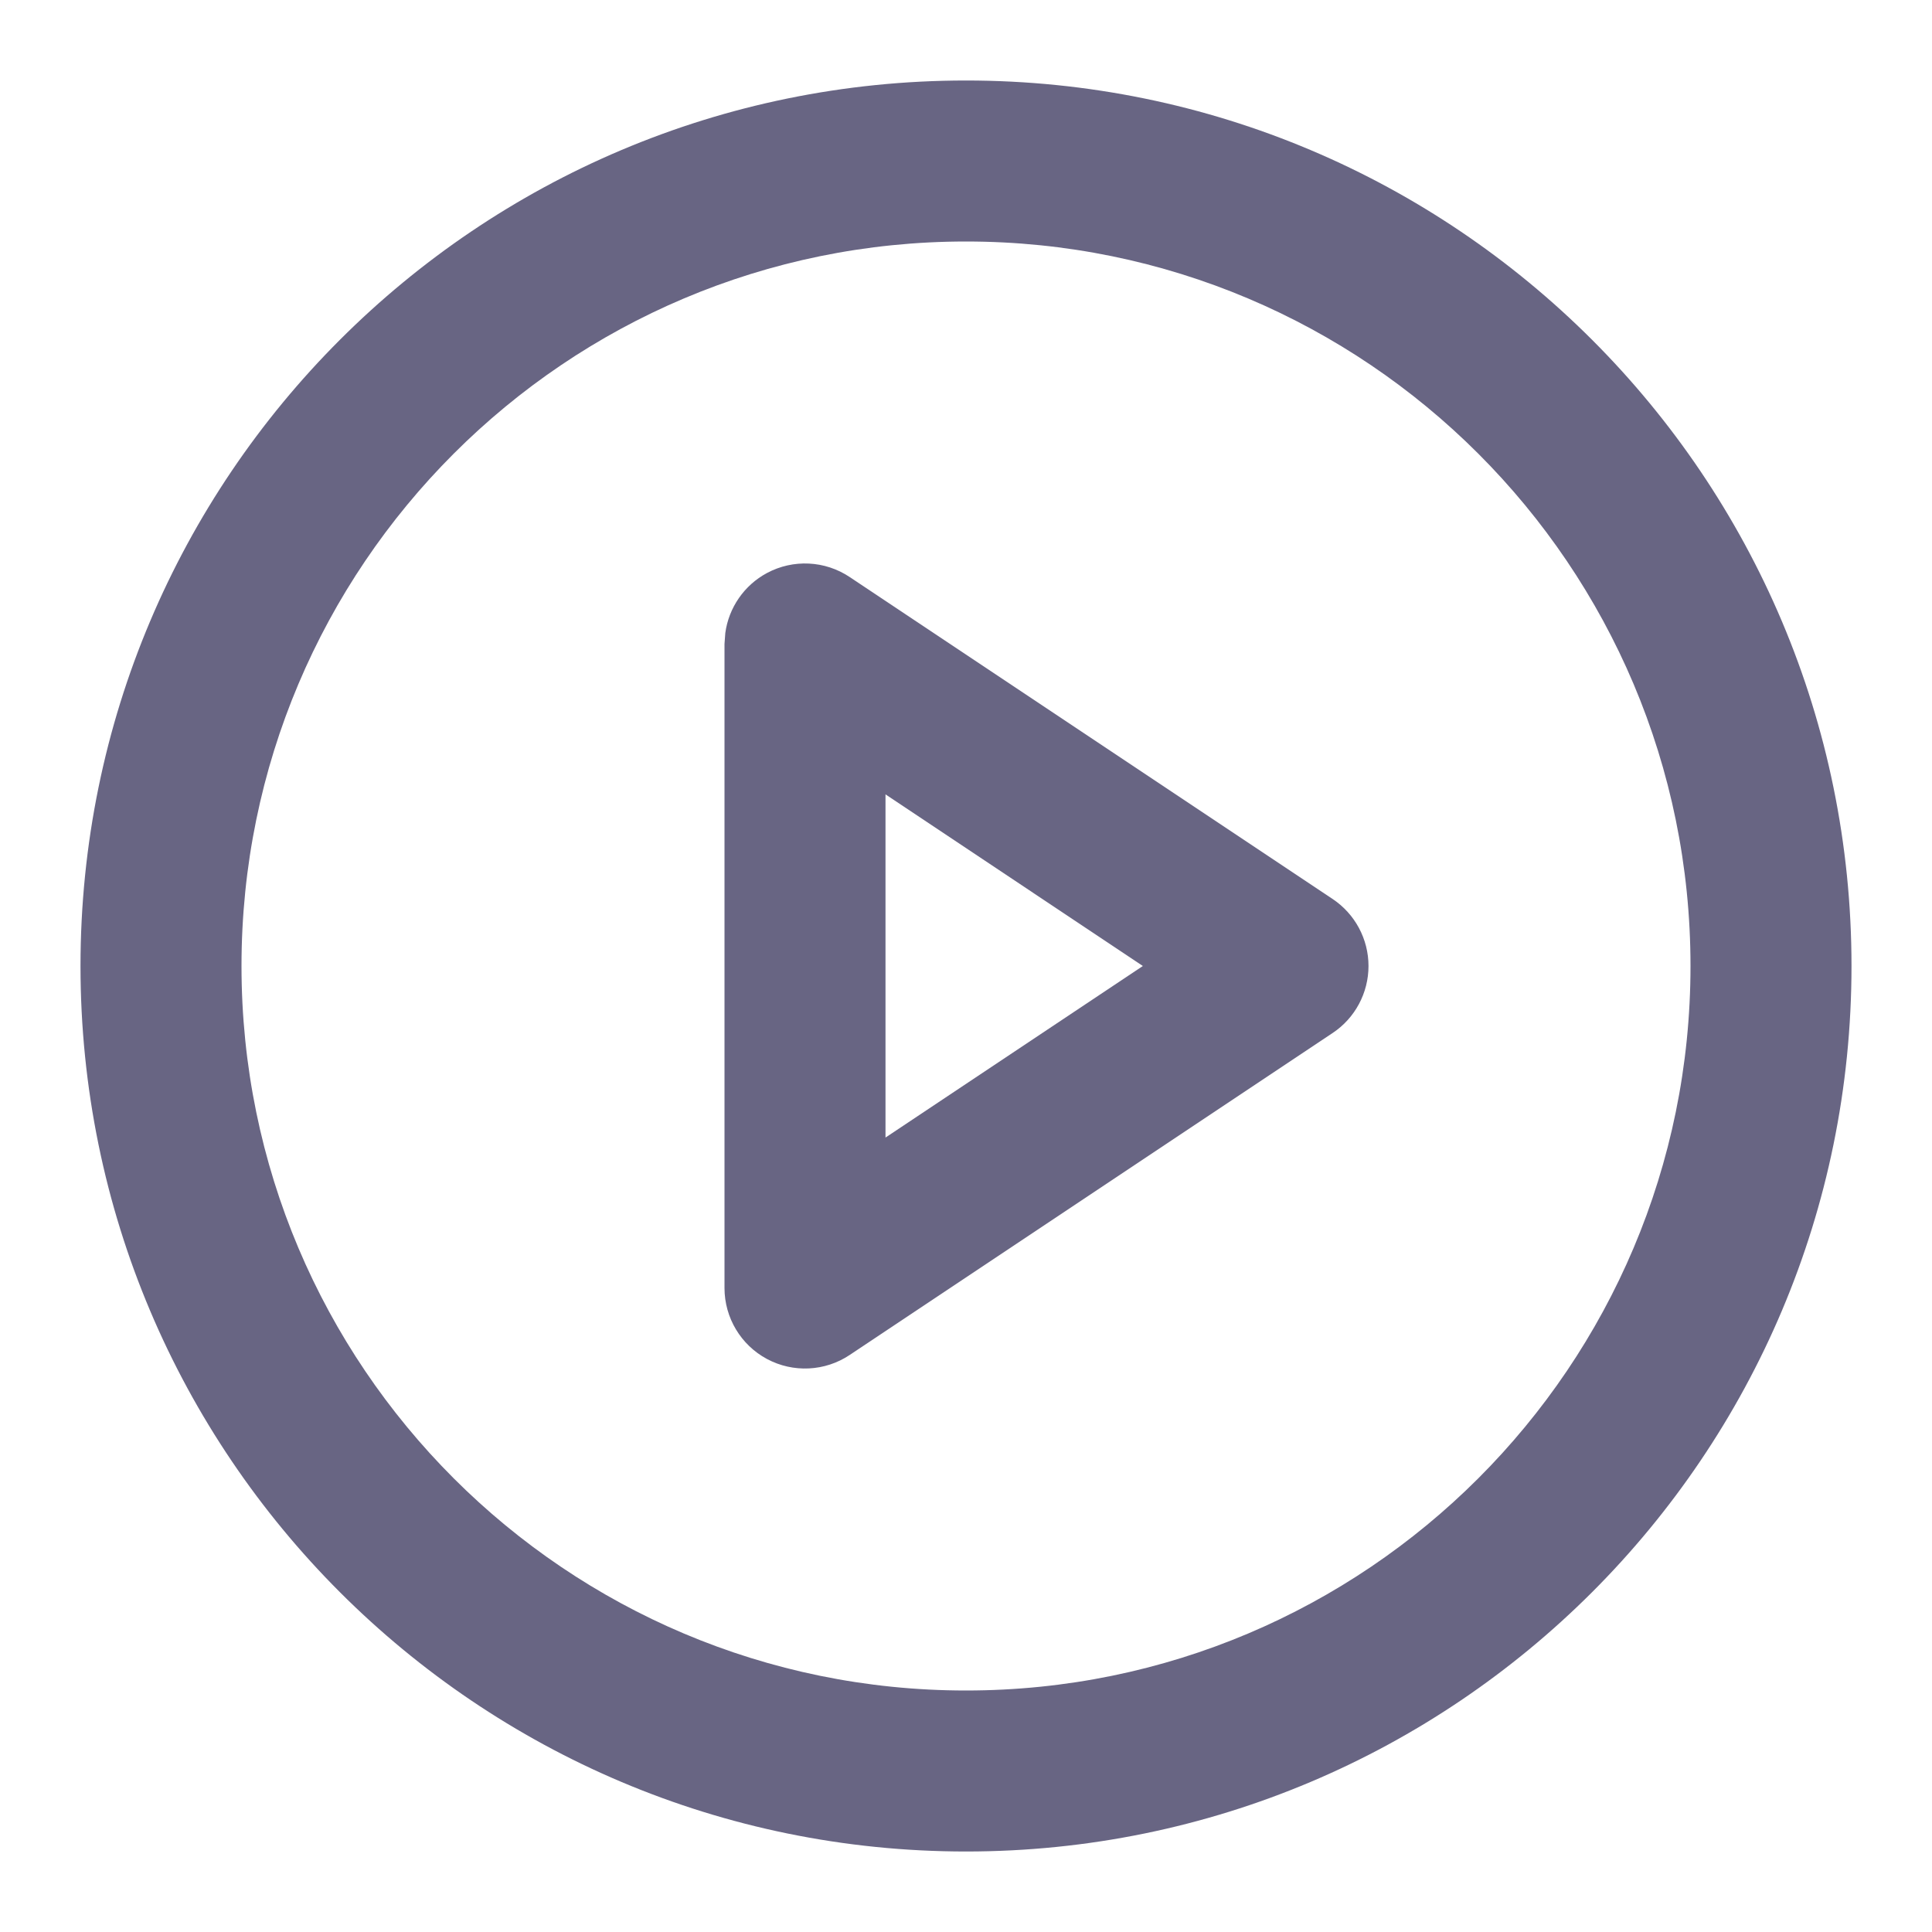 <svg class="w-6 h-6" width="24" height="24" viewBox="0 0 24 24" fill="none" xmlns="http://www.w3.org/2000/svg"><path d="M21 12C21 7.029 16.971 3 12 3C7.029 3 3 7.029 3 12C3 16.971 7.029 21 12 21C16.971 21 21 16.971 21 12ZM23 12C23 18.075 18.075 23 12 23C5.925 23 1 18.075 1 12C1 5.925 5.925 1 12 1C18.075 1 23 5.925 23 12Z" fill="#686583" style="fill-opacity:1;"/><path d="M9.528 7.118C9.853 6.944 10.248 6.963 10.555 7.168L16.555 11.168C16.833 11.354 17 11.666 17 12C17 12.334 16.833 12.647 16.555 12.832L10.555 16.832C10.248 17.037 9.853 17.056 9.528 16.882C9.203 16.708 9 16.369 9 16V8L9.01 7.863C9.053 7.549 9.244 7.27 9.528 7.118ZM11 14.131L14.197 12L11 9.868V14.131Z" fill="#686583" style="fill-opacity:1;"/></svg>